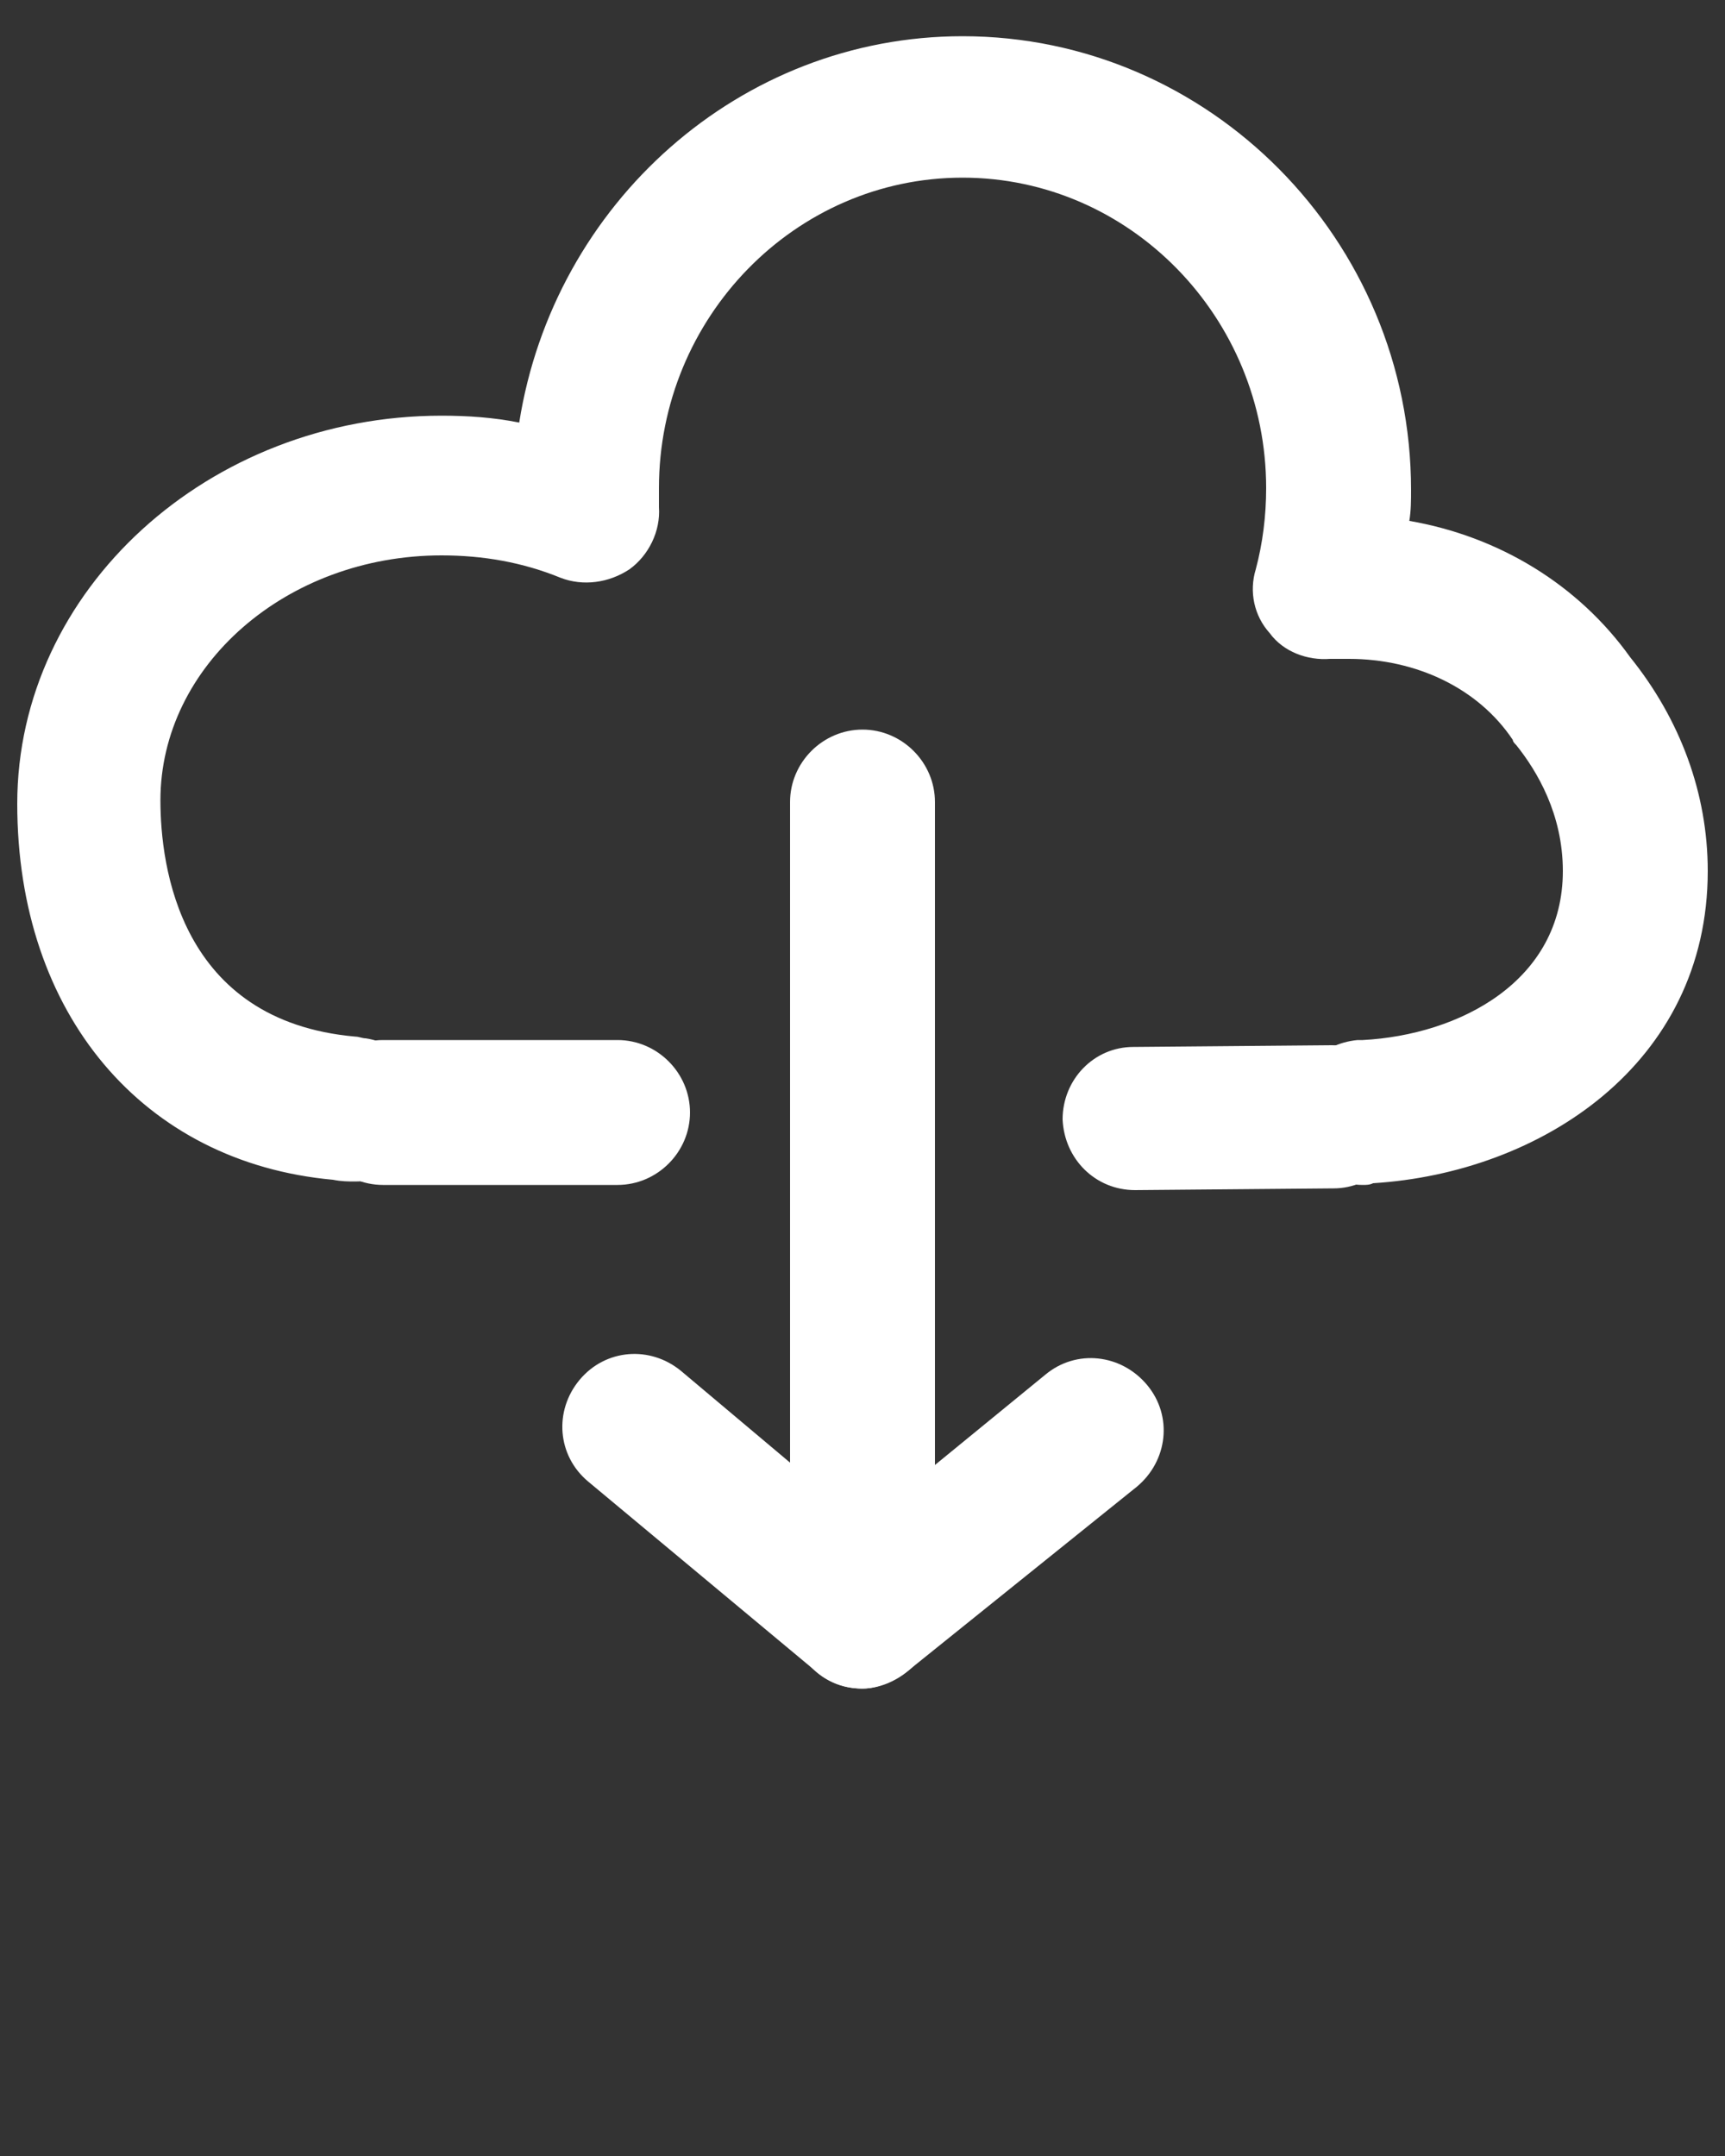 <?xml version="1.0" encoding="utf-8"?>
<!-- Generator: Adobe Illustrator 24.0.1, SVG Export Plug-In . SVG Version: 6.00 Build 0)  -->
<svg version="1.1" id="Слой_1" xmlns="http://www.w3.org/2000/svg" xmlns:xlink="http://www.w3.org/1999/xlink" x="0px" y="0px"
	 viewBox="0 0 100 125" style="enable-background:new 0 0 100 125;" xml:space="preserve">
<rect x="0" y="0" width="100" height="125" fill="#333333" stroke="none"/>
<style type="text/css">
	.st0{fill:#FFFFFF;}
</style>
<g>
	<path class="st0" d="M79,68.7c-2.3,0-4.2-1.9-4.2-4.2c0-2.2,1.7-4,3.9-4.2c0.1,0,0.2,0,0.3,0c5.6-0.3,11.6-3.4,11.6-9.8
		c0-3.3-1.5-5.8-2.7-7.3c-0.1-0.1-0.2-0.2-0.2-0.3c-2-3-5.6-4.7-9.5-4.7c-0.4,0-0.7,0-1.1,0c-1.3,0.1-2.7-0.4-3.5-1.5
		c-0.9-1-1.2-2.4-0.8-3.7c0.4-1.5,0.6-3.1,0.6-4.7c0-9.9-7.9-18-17.6-18s-17.6,8.1-17.6,18c0,0.4,0,0.8,0,1.1
		c0.1,1.4-0.6,2.8-1.7,3.6c-1.2,0.8-2.7,1-4,0.5c-2.2-0.9-4.5-1.3-6.9-1.3c-9,0-16.3,6.4-16.3,14.2c0,3.8,1.1,12.8,11.3,13.7
		c0.2,0,0.4,0.1,0.6,0.1c2,0.3,3.6,2,3.6,4.1c0,2.3-1.9,4.2-4.2,4.2c-0.4,0-0.8,0-1.3-0.1C8.3,67.4,1,58.8,1,46.6
		c0-12.4,11.1-22.5,24.6-22.5c1.5,0,3,0.1,4.5,0.4c2-12.7,12.8-22.4,25.7-22.4c14.3,0,26,11.8,26,26.3c0,0.6,0,1.2-0.1,1.8
		c5.2,0.9,9.8,3.7,12.8,7.9C97.4,41.7,99,46,99,50.5c0,11.2-9.7,17.5-19.4,18.1C79.4,68.7,79.2,68.7,79,68.7z M21.8,60.6L21.8,60.6
		L21.8,60.6z M20.8,60.4L20.8,60.4L20.8,60.4z"/>
	<path class="st0" d="M22.2,68.7c-2.3,0-4.2-1.9-4.2-4.2c0-2.3,1.9-4.2,4.2-4.2h13.6l0,0c2.3,0,4.2,1.9,4.2,4.2
		c0,2.3-1.9,4.2-4.2,4.2H22.2L22.2,68.7z"/>
	<path class="st0" d="M65.8,69c-2.3,0-4.1-1.8-4.2-4.1c0-2.3,1.8-4.2,4.1-4.2l11.5-0.1c2.3,0,4.2,1.8,4.2,4.1s-1.8,4.2-4.1,4.2
		L65.8,69C65.9,69,65.9,69,65.8,69z"/>
	<path class="st0" d="M50,97.9c-1,0-1.9-0.3-2.7-1l-13.2-11c-1.8-1.5-2-4.1-0.5-5.9s4.1-2,5.9-0.5l6.3,5.3V46.5
		c0-2.3,1.9-4.2,4.2-4.2s4.2,1.9,4.2,4.2v47.1c0,1.6-0.9,3.1-2.4,3.8C51.2,97.7,50.6,97.9,50,97.9z"/>
	<path class="st0" d="M50,97.9c-1.2,0-2.4-0.5-3.2-1.5c-1.5-1.8-1.2-4.4,0.6-5.9l13.2-10.8c1.8-1.5,4.4-1.2,5.9,0.6
		c1.5,1.8,1.2,4.4-0.6,5.9L52.6,96.9C51.9,97.5,50.9,97.9,50,97.9z"/>
</g>
</svg>
